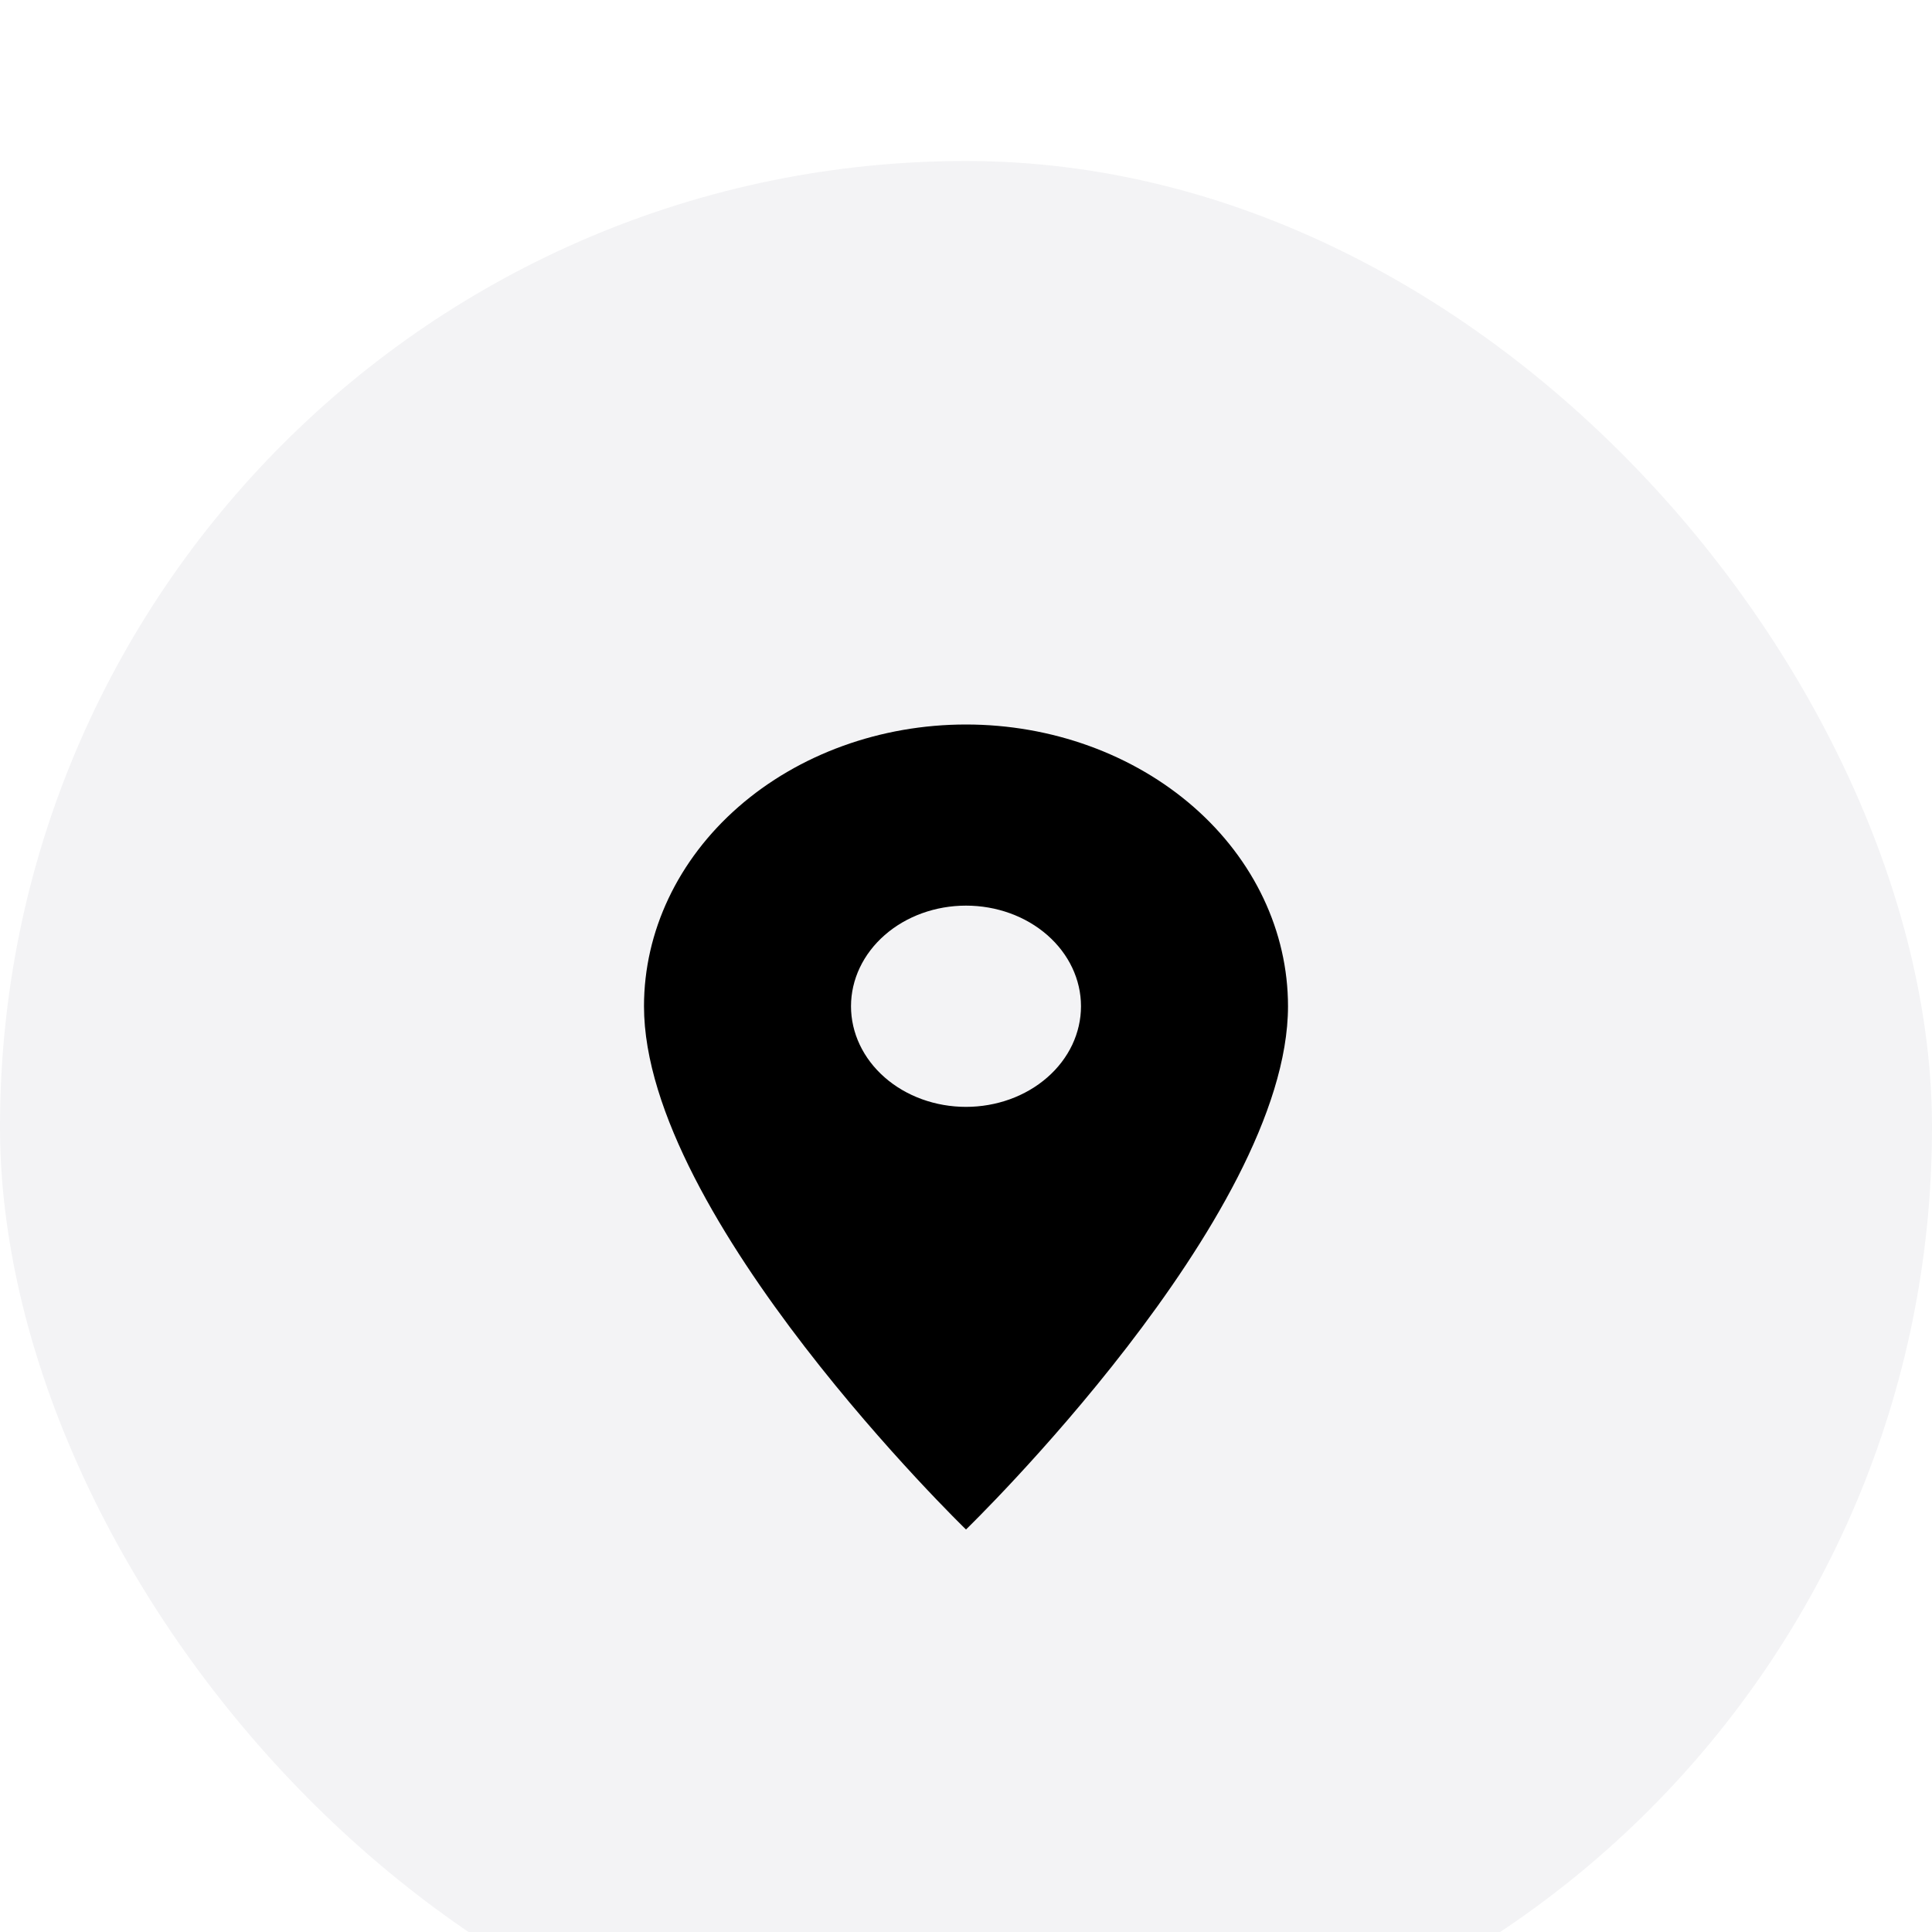 <svg width="48" height="48" viewBox="0 0 48 48" fill="none" xmlns="http://www.w3.org/2000/svg">
<g filter="url(#filter0_i_2294_756)">
<rect width="48" height="48" rx="24" fill="#F3F3F5"/>
<path d="M24 23.5C23.242 23.5 22.515 23.237 21.98 22.768C21.444 22.299 21.143 21.663 21.143 21C21.143 20.337 21.444 19.701 21.98 19.232C22.515 18.763 23.242 18.5 24 18.5C24.758 18.5 25.485 18.763 26.02 19.232C26.556 19.701 26.857 20.337 26.857 21C26.857 21.328 26.783 21.653 26.64 21.957C26.496 22.26 26.286 22.536 26.02 22.768C25.755 23 25.44 23.184 25.093 23.31C24.747 23.435 24.375 23.5 24 23.5ZM24 14C21.878 14 19.843 14.738 18.343 16.05C16.843 17.363 16 19.143 16 21C16 26.25 24 34 24 34C24 34 32 26.25 32 21C32 19.143 31.157 17.363 29.657 16.05C28.157 14.738 26.122 14 24 14Z" fill="black"/>
</g>
<defs>
<filter id="filter0_i_2294_756" x="0" y="0" width="48" height="52" filterUnits="userSpaceOnUse" color-interpolation-filters="sRGB">
<feFlood flood-opacity="0" result="BackgroundImageFix"/>
<feBlend mode="normal" in="SourceGraphic" in2="BackgroundImageFix" result="shape"/>
<feColorMatrix in="SourceAlpha" type="matrix" values="0 0 0 0 0 0 0 0 0 0 0 0 0 0 0 0 0 0 127 0" result="hardAlpha"/>
<feOffset dy="4"/>
<feGaussianBlur stdDeviation="2"/>
<feComposite in2="hardAlpha" operator="arithmetic" k2="-1" k3="1"/>
<feColorMatrix type="matrix" values="0 0 0 0 0 0 0 0 0 0 0 0 0 0 0 0 0 0 0.25 0"/>
<feBlend mode="normal" in2="shape" result="effect1_innerShadow_2294_756"/>
</filter>
</defs>
</svg>
